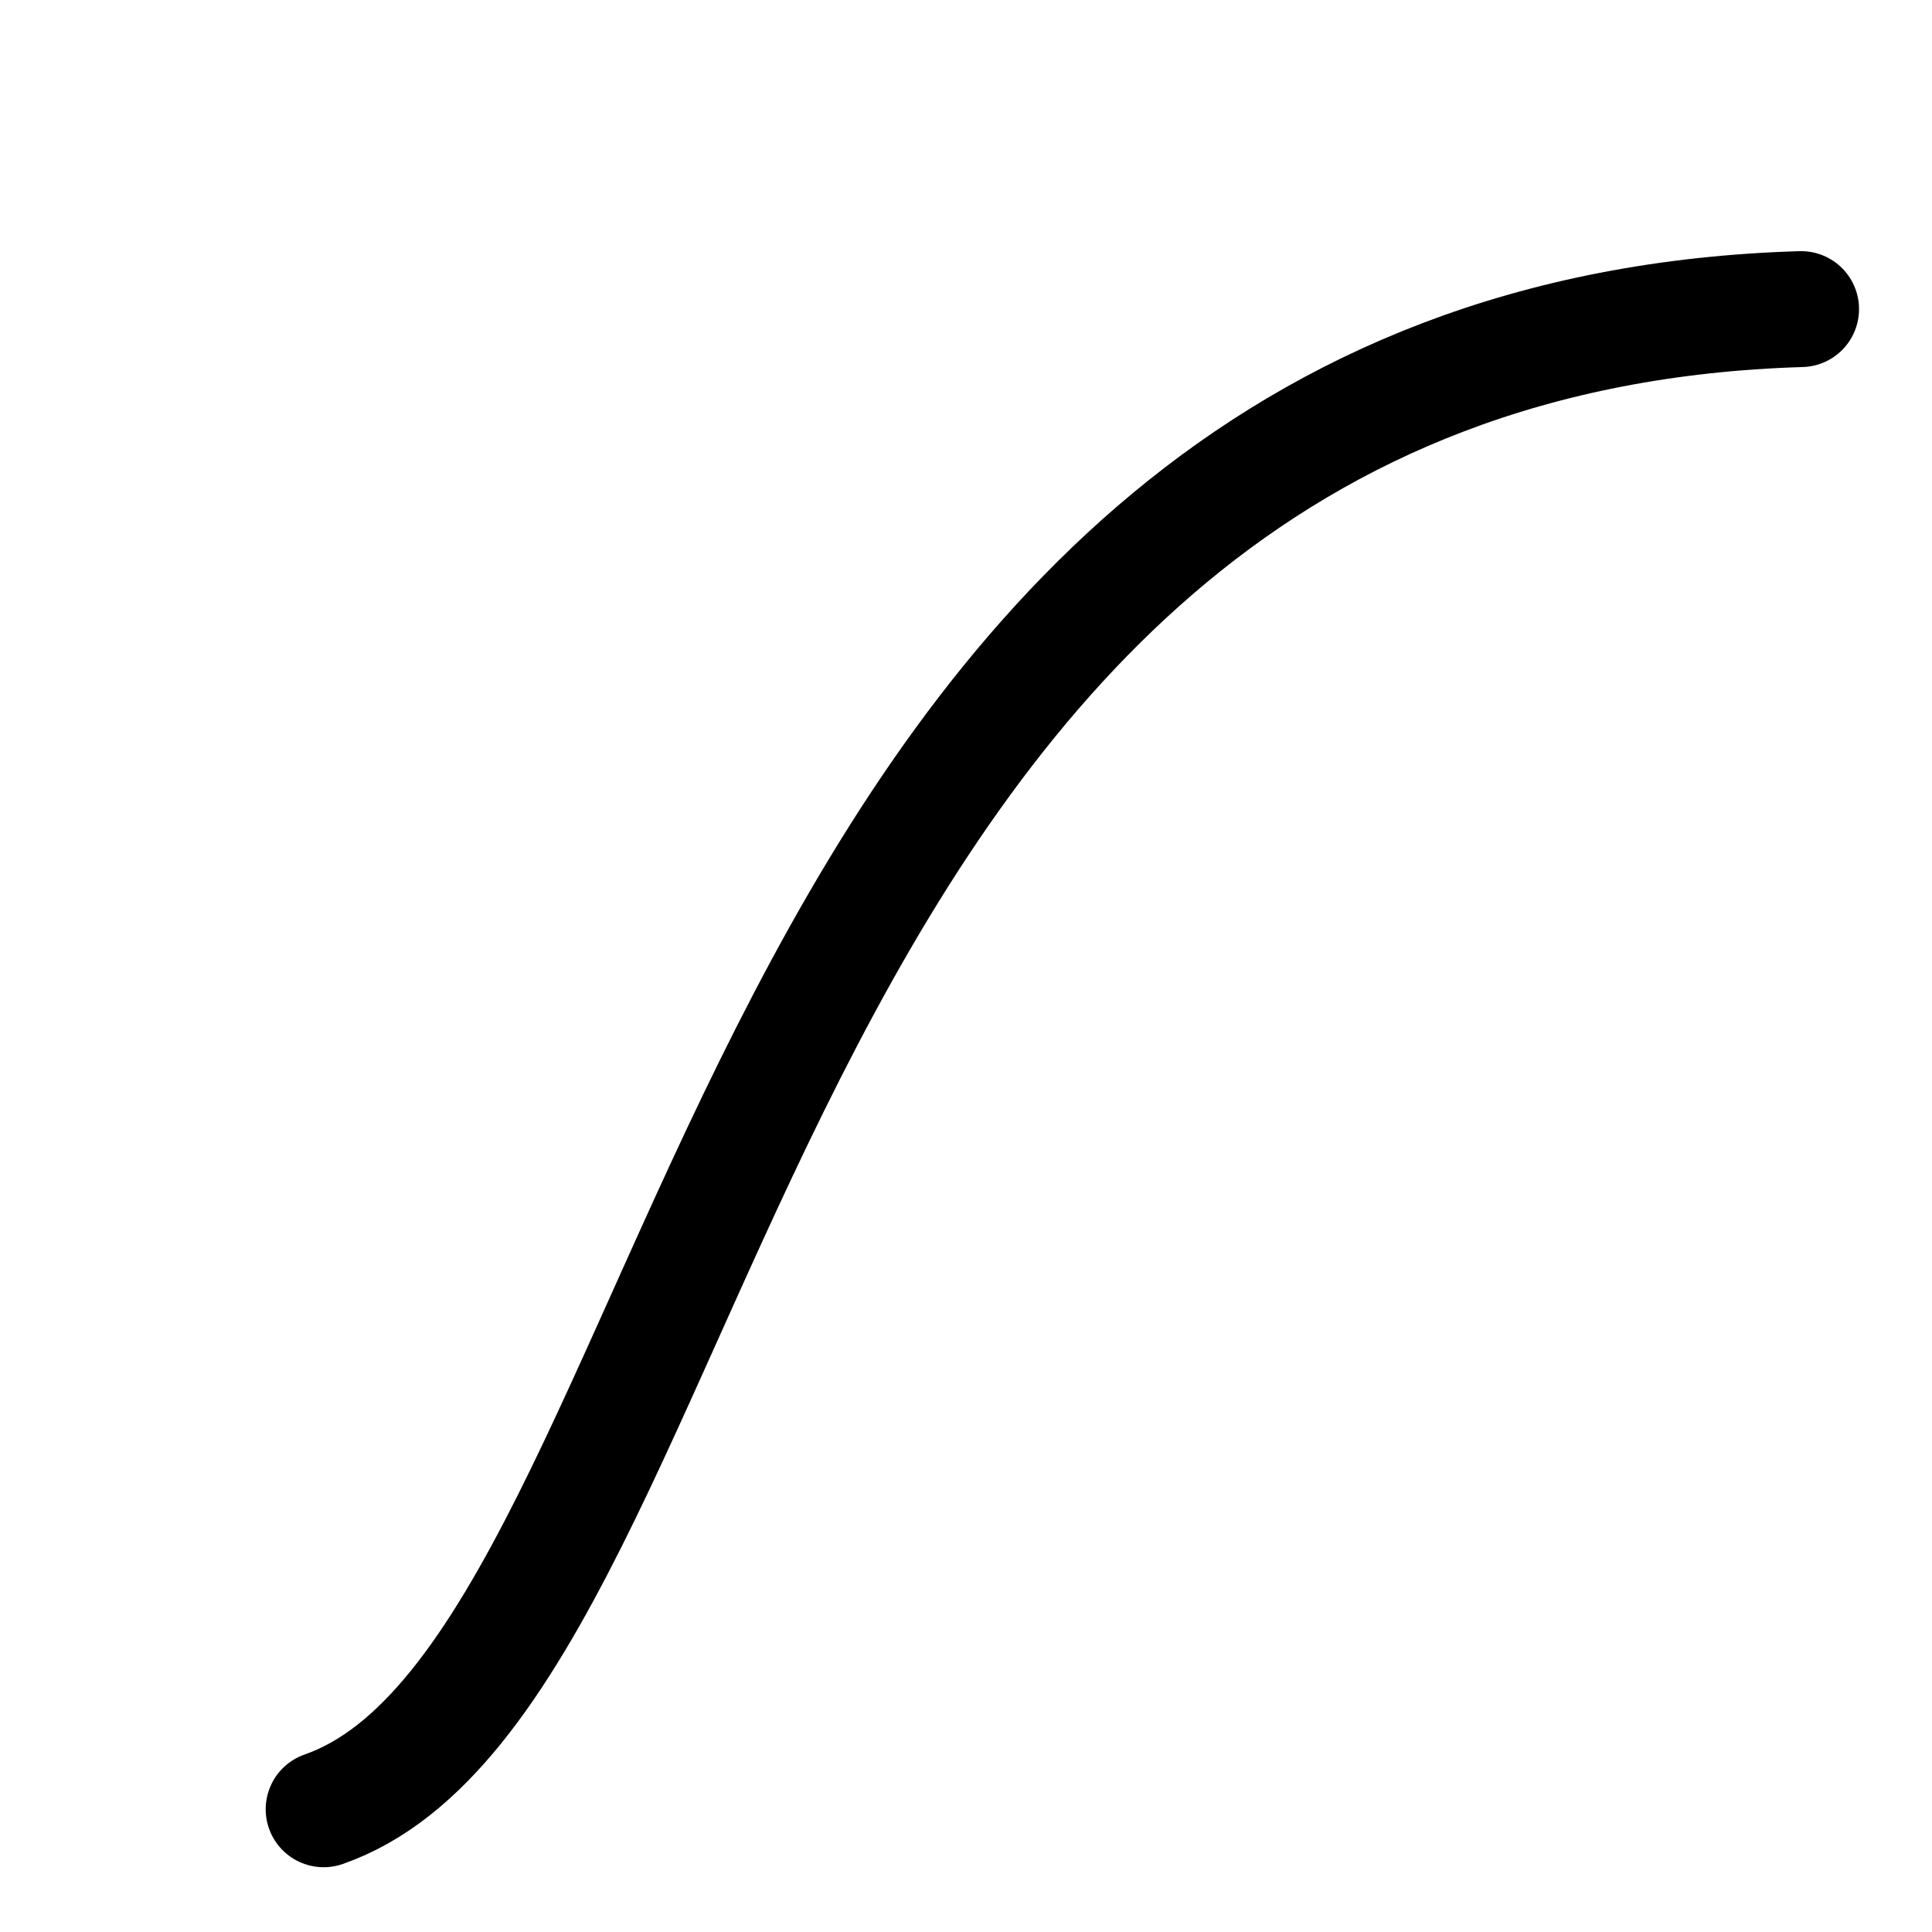 <svg width="100" height="100" viewBox="0 0 100 100" fill="none" xmlns="http://www.w3.org/2000/svg">
<path d="M16.752 93.647C37.256 86.5 37.256 17.677 93.223 15.999" stroke="currentColor" stroke-width="6" stroke-linecap="round"/>
</svg>
